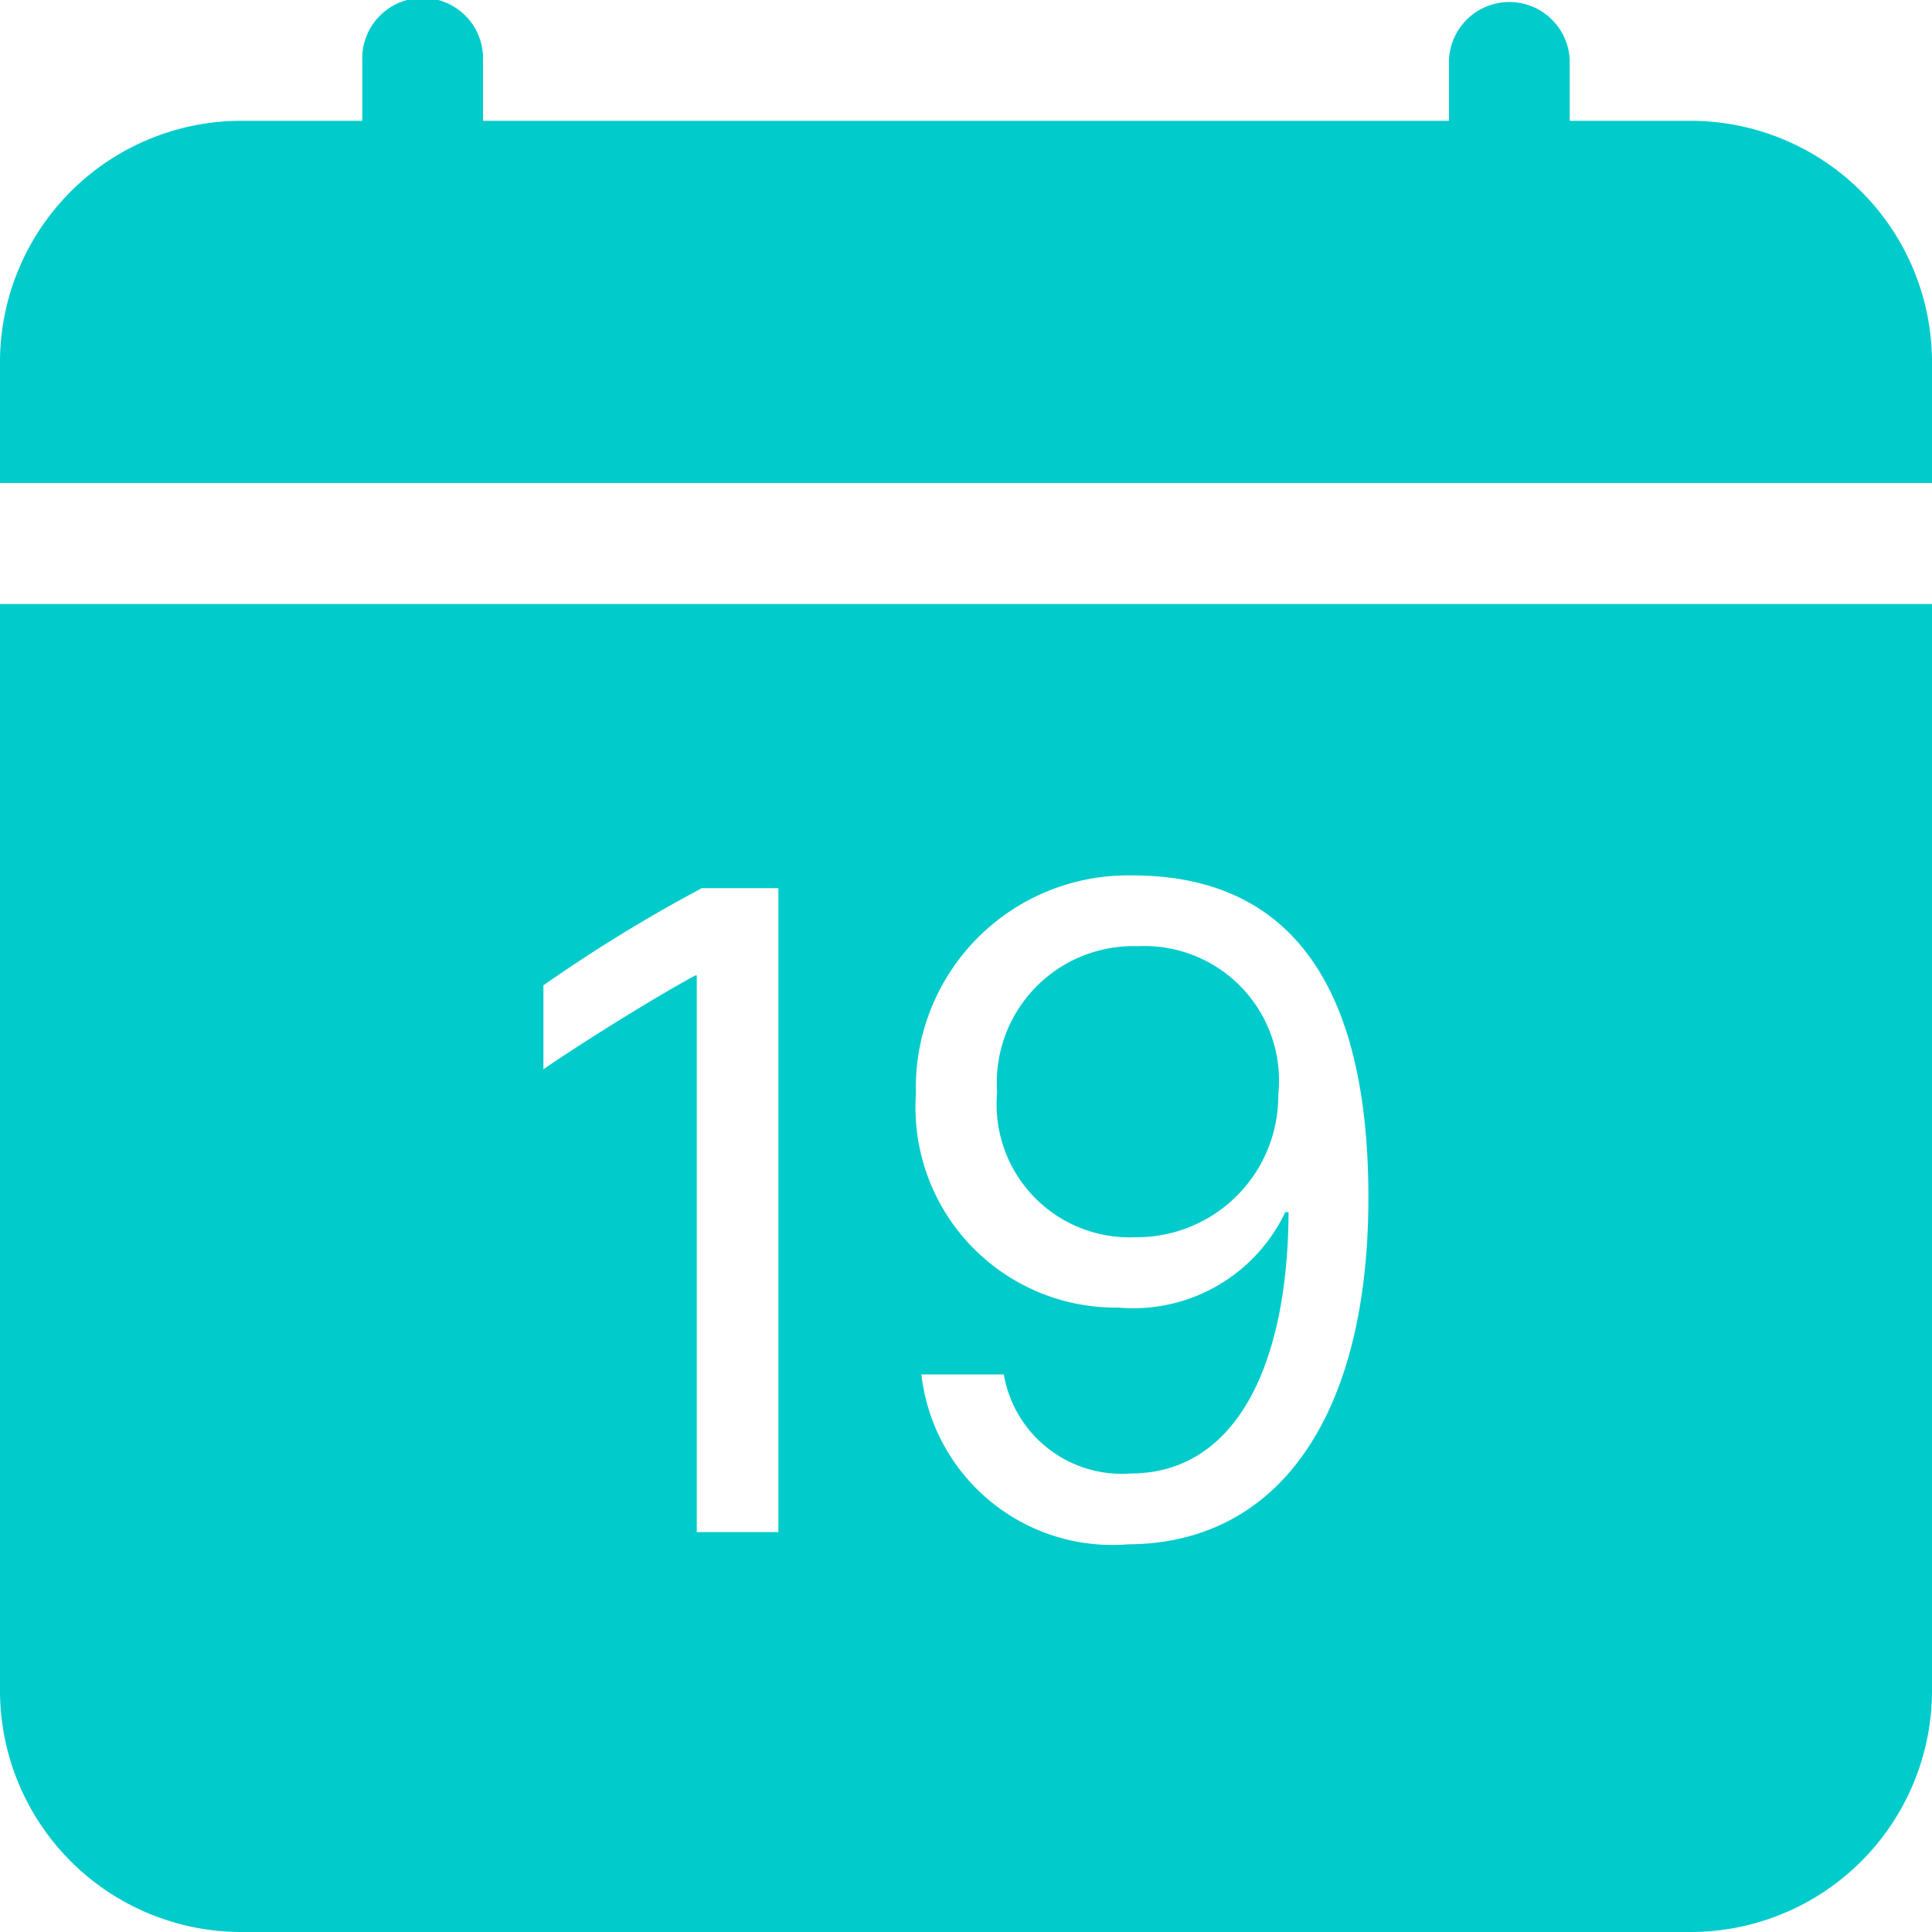 <svg id="calendar-date-fill" xmlns="http://www.w3.org/2000/svg" width="28.147" height="28.147" viewBox="0 0 28.147 28.147">
  <path id="Tracé_208" data-name="Tracé 208" d="M7.037.88a.88.88,0,1,0-1.759,0v.88H3.518A3.518,3.518,0,0,0,0,5.278V7.037H28.147V5.278a3.518,3.518,0,0,0-3.518-3.518H22.869V.88a.88.88,0,0,0-1.759,0v.88H7.037ZM0,8.8H28.147V24.629a3.518,3.518,0,0,1-3.518,3.518H3.518A3.518,3.518,0,0,1,0,24.629ZM16.424,22.5a2.8,2.8,0,0,1-3-2.476h1.2a1.744,1.744,0,0,0,1.849,1.443c1.485,0,2.288-1.492,2.3-3.807h-.048a2.453,2.453,0,0,1-2.433,1.39,2.917,2.917,0,0,1-2.948-3.114A3.091,3.091,0,0,1,16.5,12.754c2.062,0,3.436,1.291,3.436,4.694,0,3.176-1.305,5.051-3.518,5.051Zm.116-4.475a2.061,2.061,0,0,0,2.083-2.076,1.96,1.96,0,0,0-2.041-2.164,1.99,1.99,0,0,0-2.055,2.129,1.937,1.937,0,0,0,2.013,2.111Zm-5.2-5.084v9.38H10.151v-8.11h-.021c-.51.274-1.554.915-2.213,1.367V14.355a22.166,22.166,0,0,1,2.309-1.416h1.112Z" fill="#02cbcb" fill-rule="evenodd"/>
</svg>
